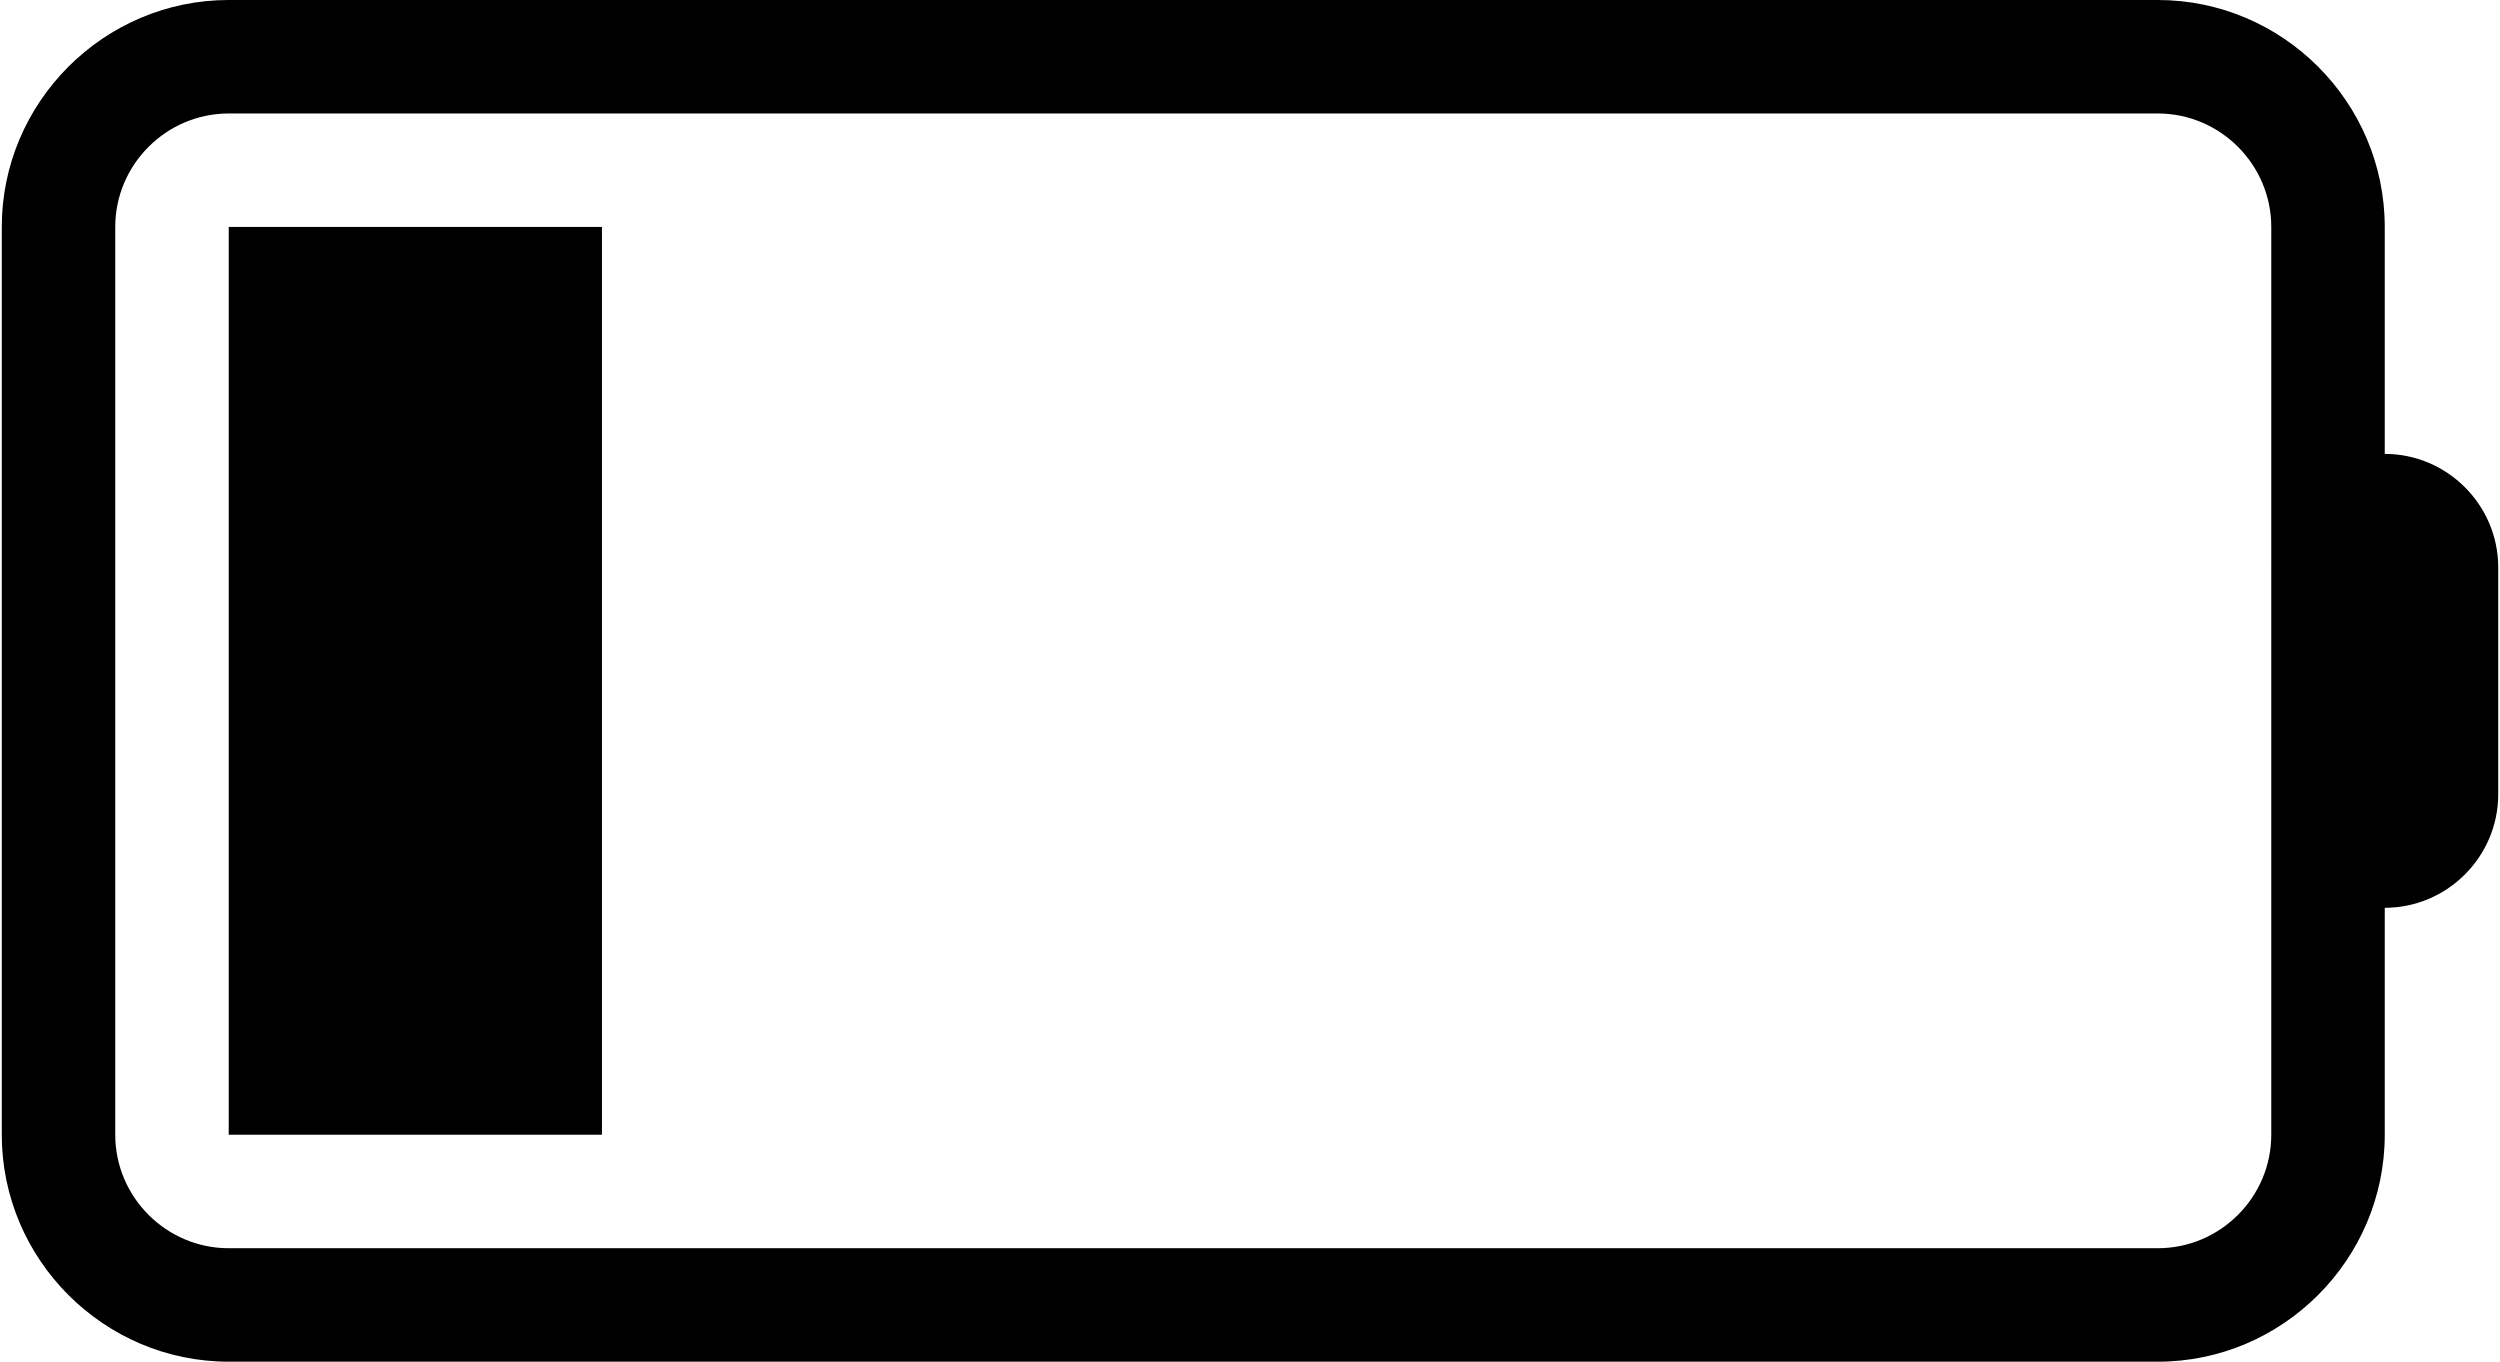 <?xml version="1.0" standalone="no"?><!DOCTYPE svg PUBLIC "-//W3C//DTD SVG 1.1//EN" "http://www.w3.org/Graphics/SVG/1.1/DTD/svg11.dtd"><svg t="1545420592576" class="icon" style="" viewBox="0 0 1880 1024" version="1.1" xmlns="http://www.w3.org/2000/svg" p-id="13366" xmlns:xlink="http://www.w3.org/1999/xlink" width="367.188" height="200"><defs><style type="text/css"></style></defs><path d="M172 853.334h280.66V170.666H172v682.668z m1621.334-512V170.666C1793.334 76.8 1716.534 0 1622.666 0H172C78.134 0 1.334 76.8 1.334 170.666v682.668C1.334 947.2 78.134 1024 172 1024h1450.666c93.868 0 170.668-76.8 170.668-170.666V682.666c46.932 0 85.332-38.4 85.332-85.332V426.666c0-46.932-38.4-85.332-85.332-85.332zM1708 426.666v426.668c0 46.932-38.4 85.332-85.334 85.332H172c-46.934 0-85.334-38.4-85.334-85.332V170.666c0-46.932 38.4-85.332 85.334-85.332h1450.666c46.934 0 85.334 38.4 85.334 85.332v256z" p-id="13367"></path></svg>